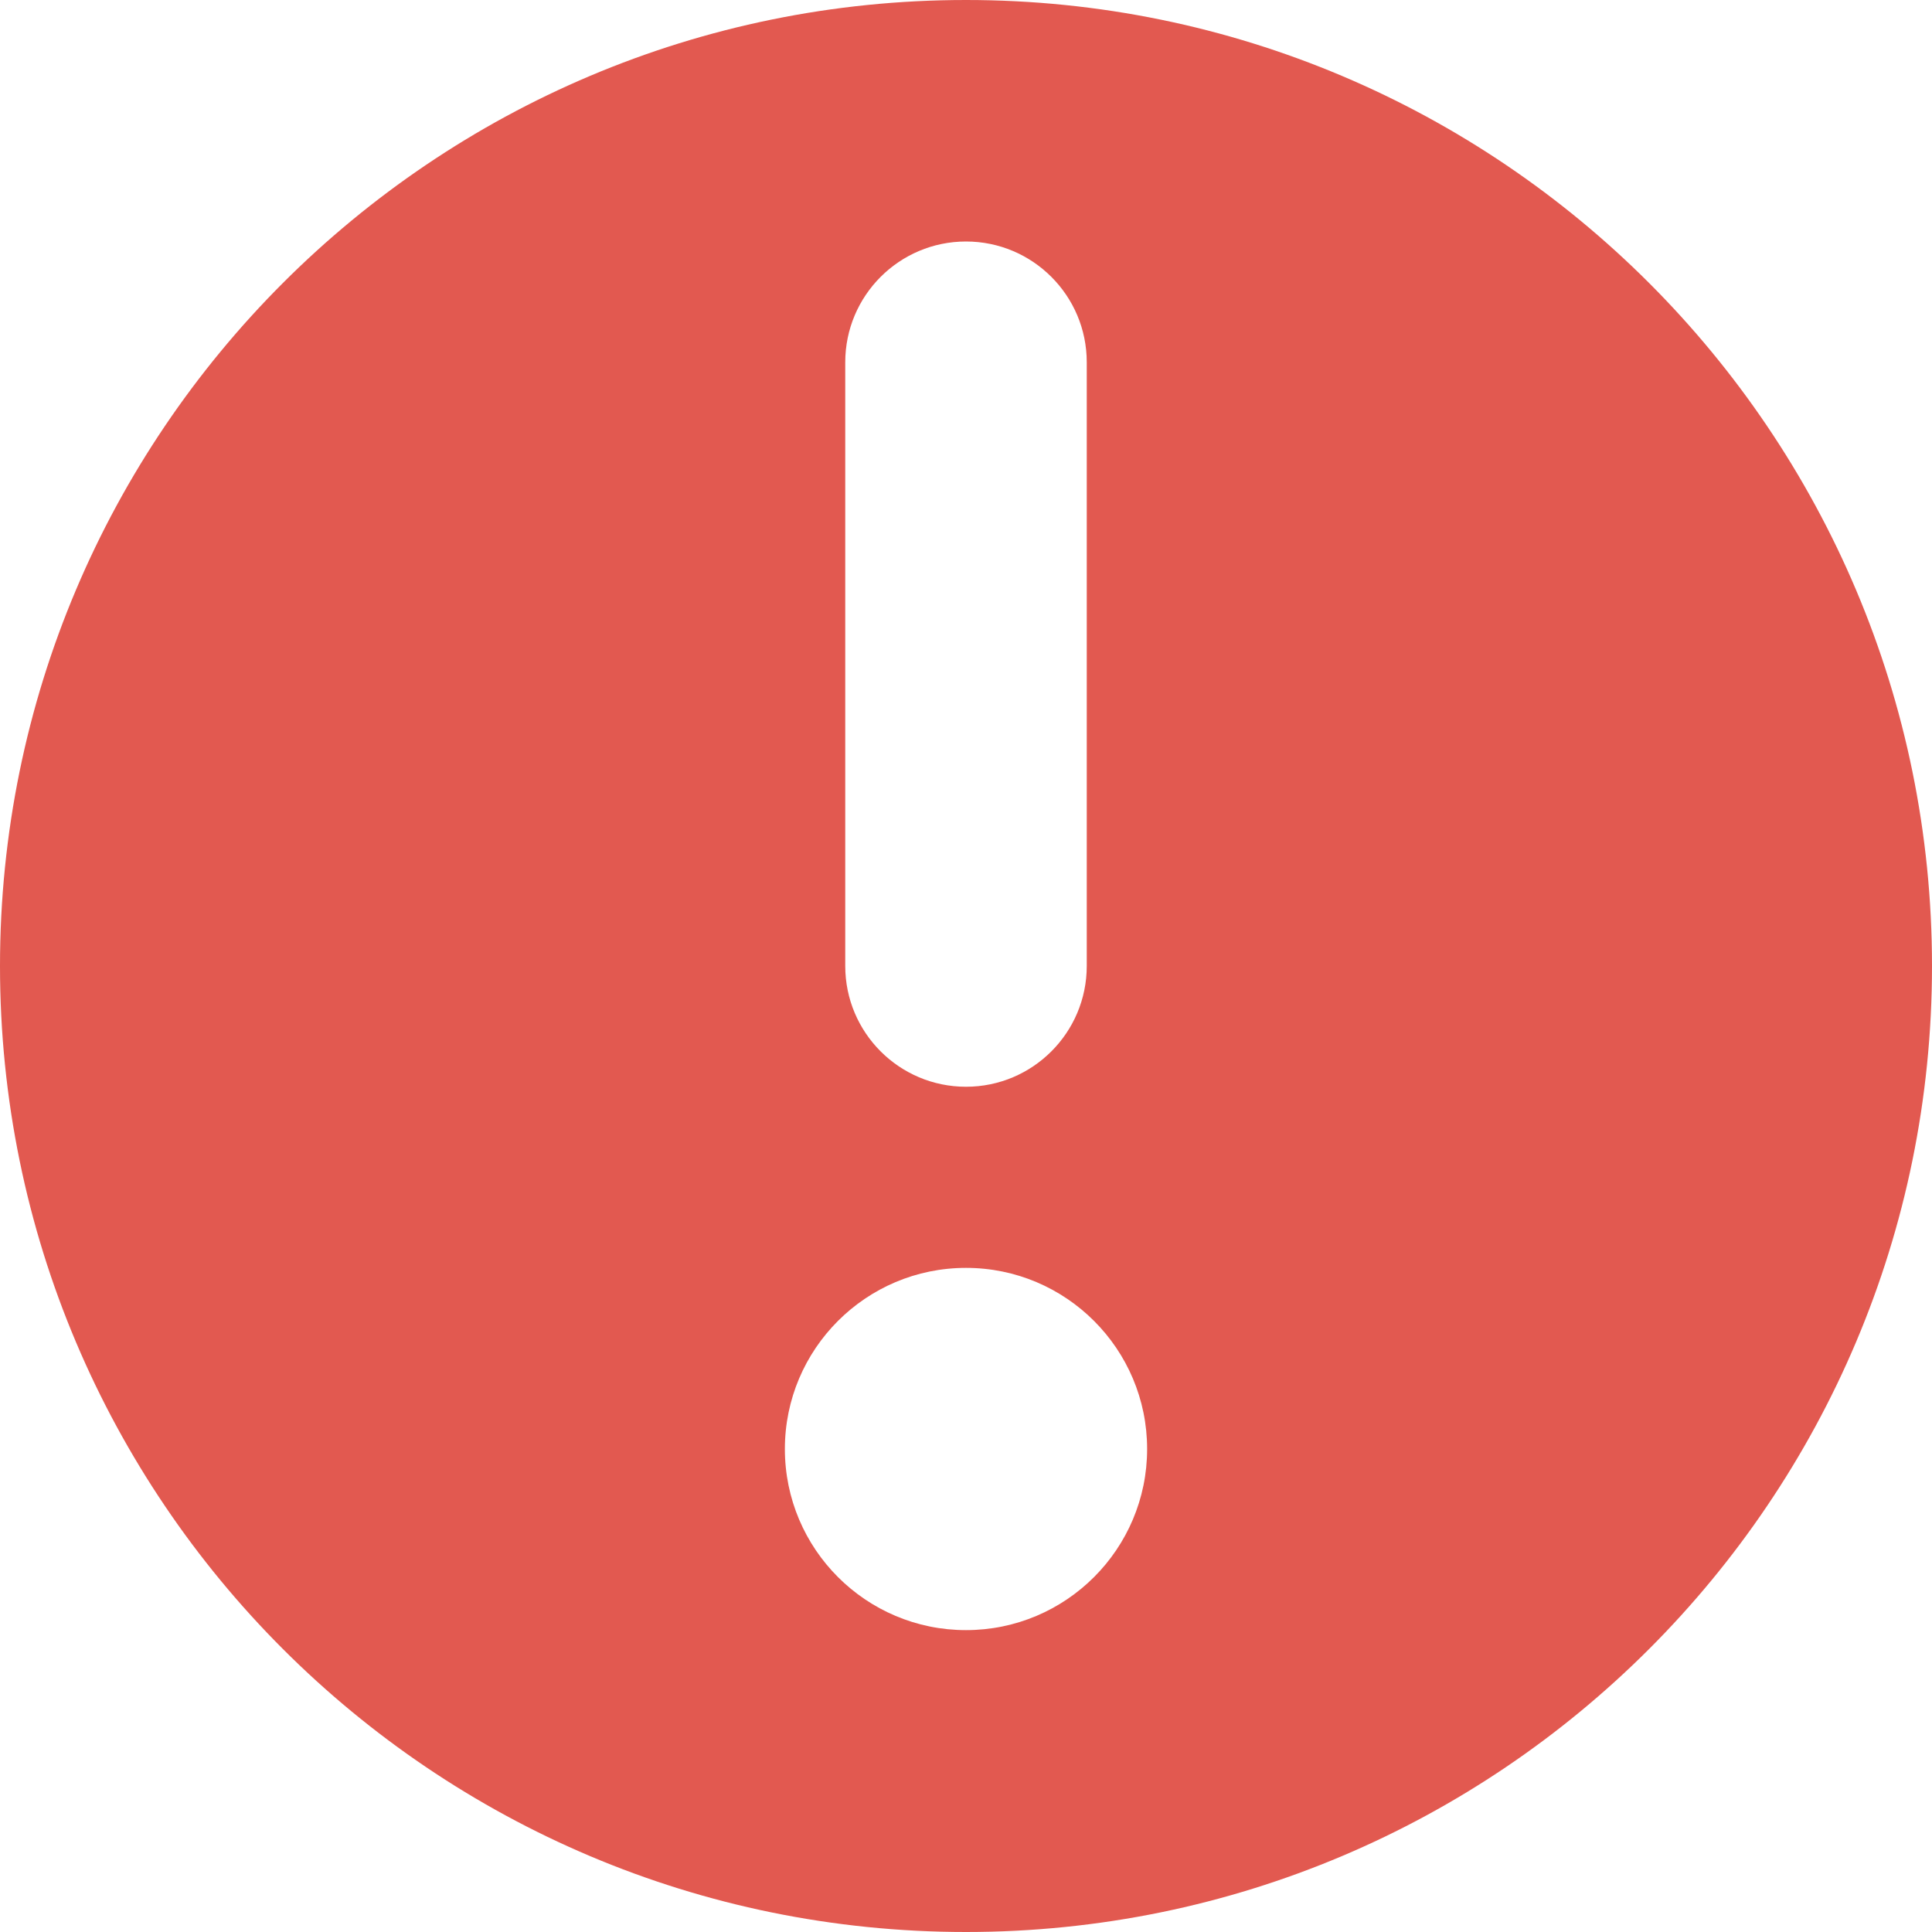 <svg xmlns="http://www.w3.org/2000/svg" width="16" height="16" viewBox="0 0 16 16"><path fill="#e25950" fill-rule="evenodd" d="m8 16c-4.418 0-8-3.582-8-8s3.582-8 8-8 8 3.582 8 8-3.582 8-8 8zm0-2.5c.828 0 1.5-.672 1.5-1.5s-.672-1.5-1.5-1.5-1.5.672-1.5 1.5.672 1.5 1.5 1.5zm0-11.5c-.552 0-1 .448-1 1v5c0 .552.448 1 1 1s1-.448 1-1v-5c0-.552-.448-1-1-1z"/></svg>
